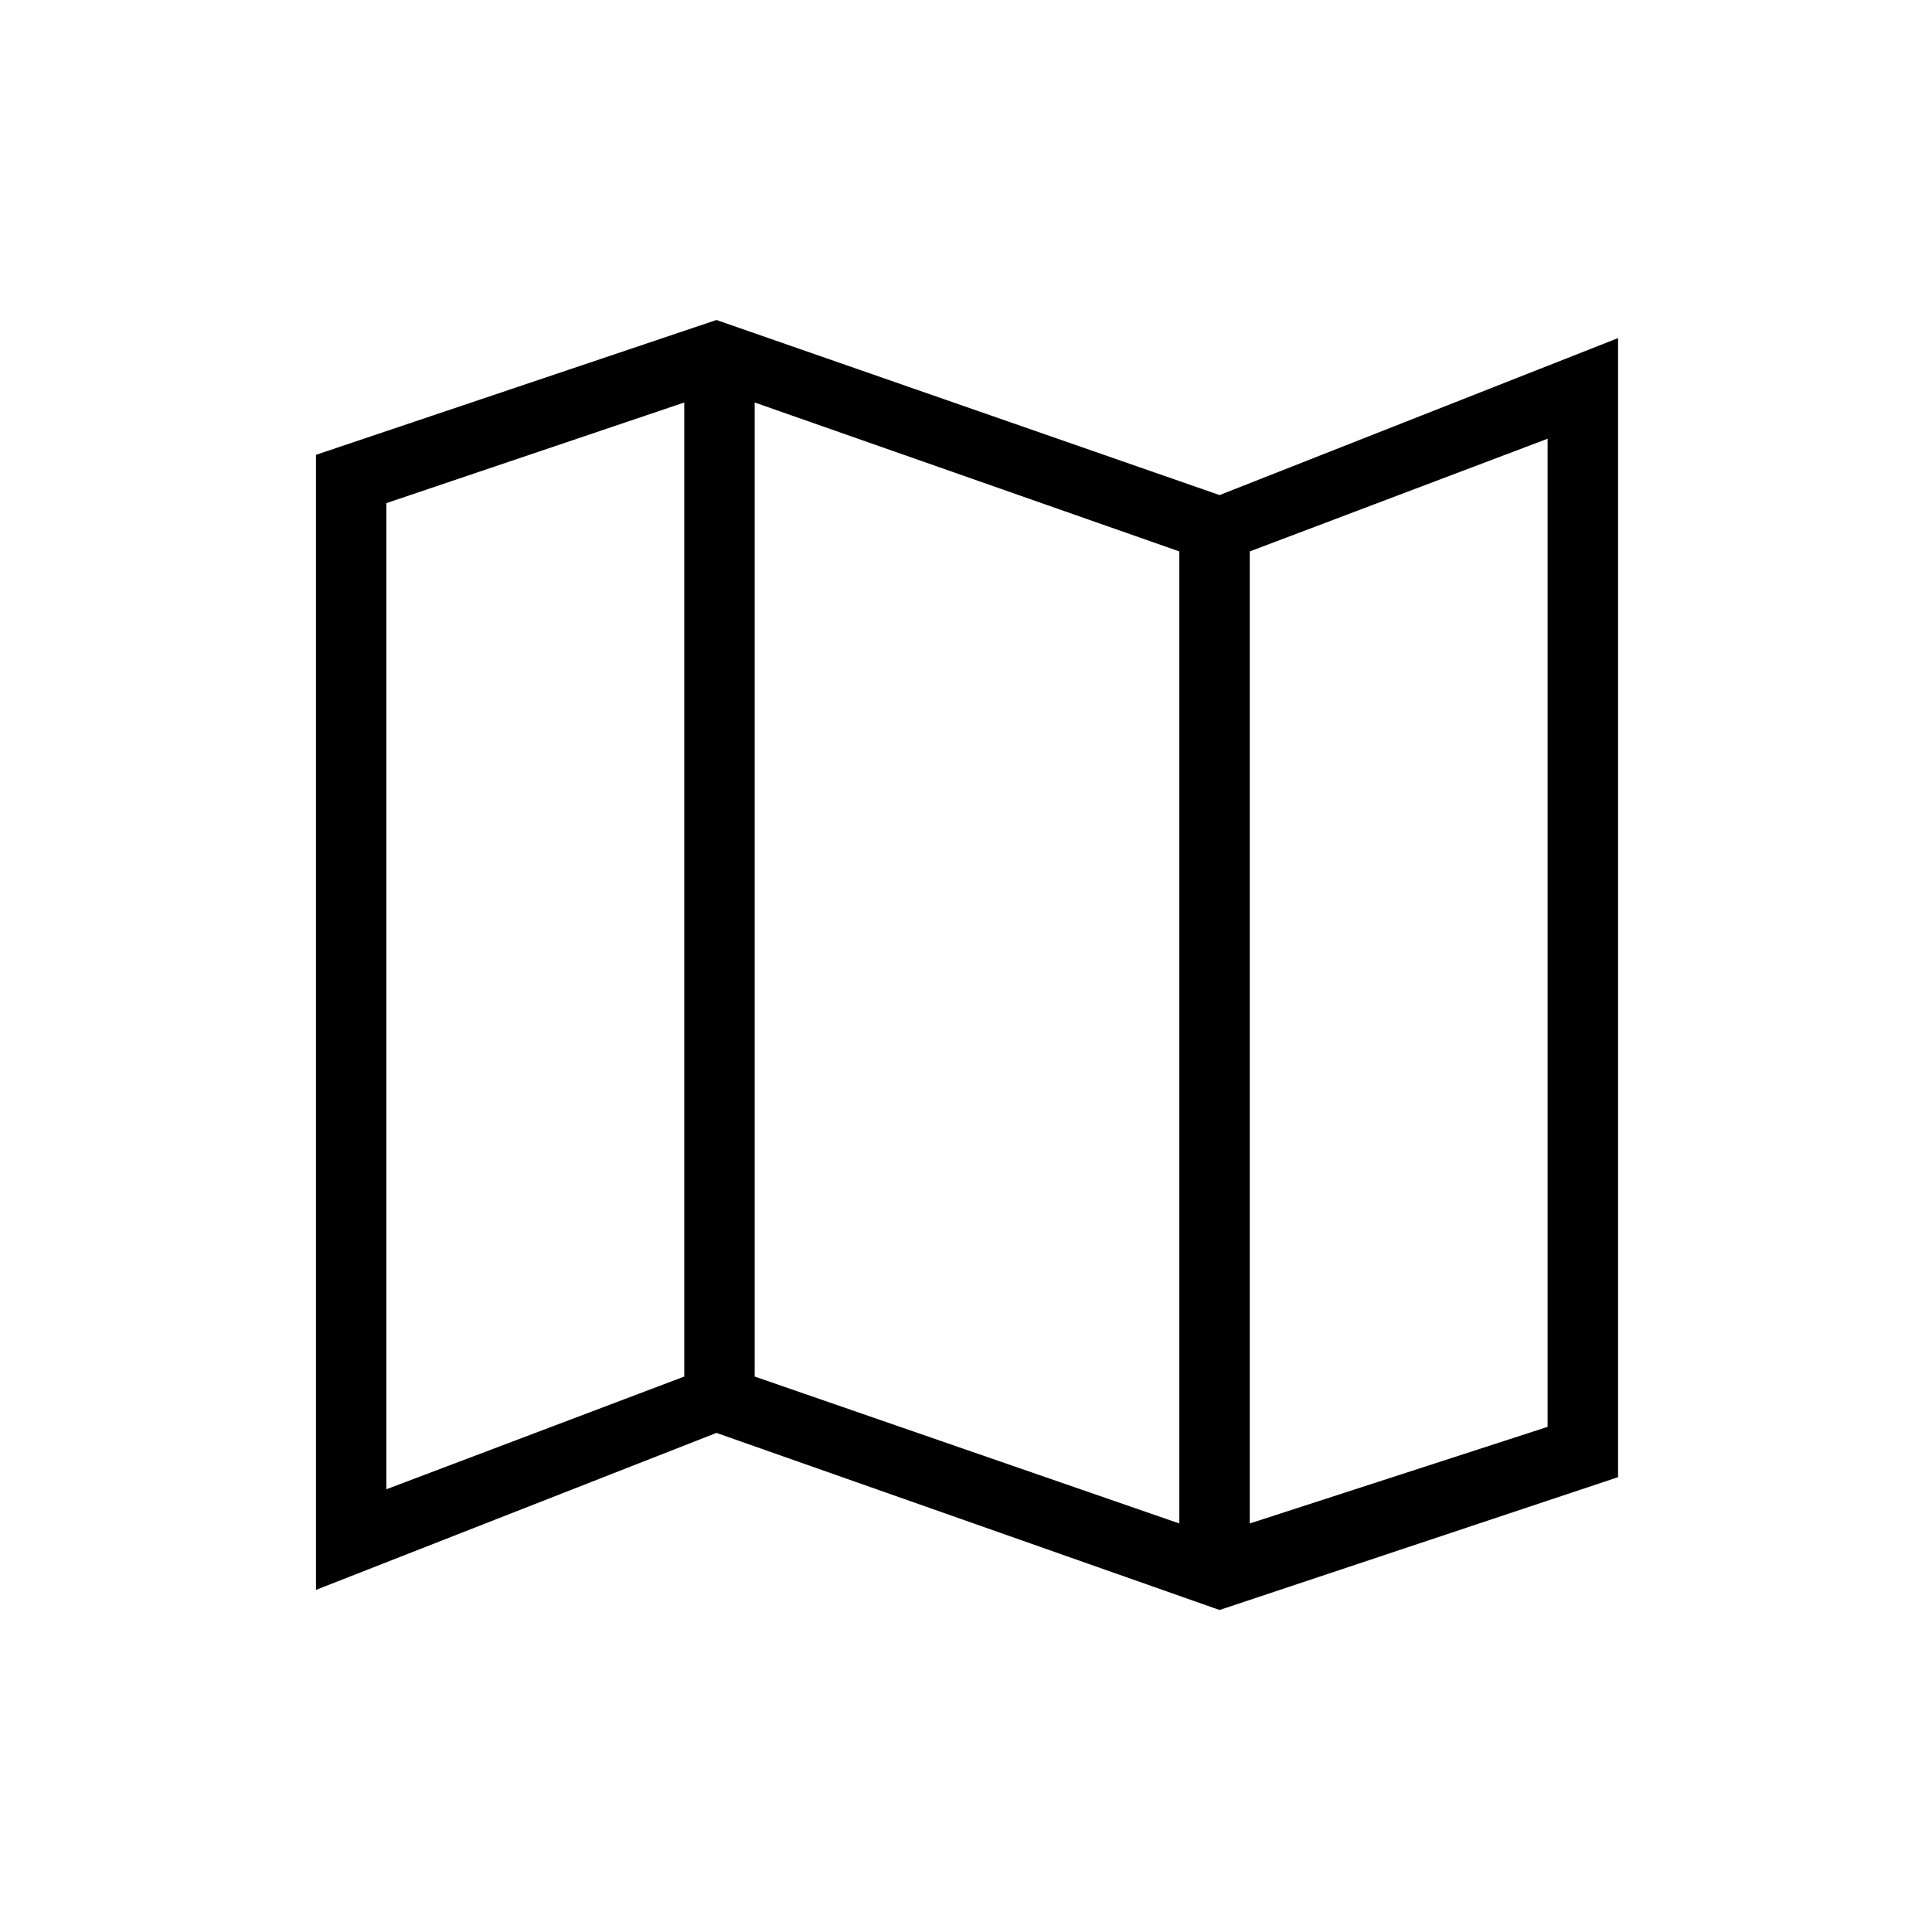 <svg xmlns="http://www.w3.org/2000/svg" height="48" width="48"><path d="M30.3 40 17.8 35.6 7.85 39.5V11.3L17.8 7.95L30.3 12.3L40.2 8.4V36.7ZM29.3 37.85V13.7L18.75 10V34.2ZM31.05 37.85 38.45 35.45V10.9L31.05 13.7ZM9.6 37 17 34.2V10L9.6 12.5ZM31.05 13.7V37.85ZM17 10V34.2Z"/></svg>
